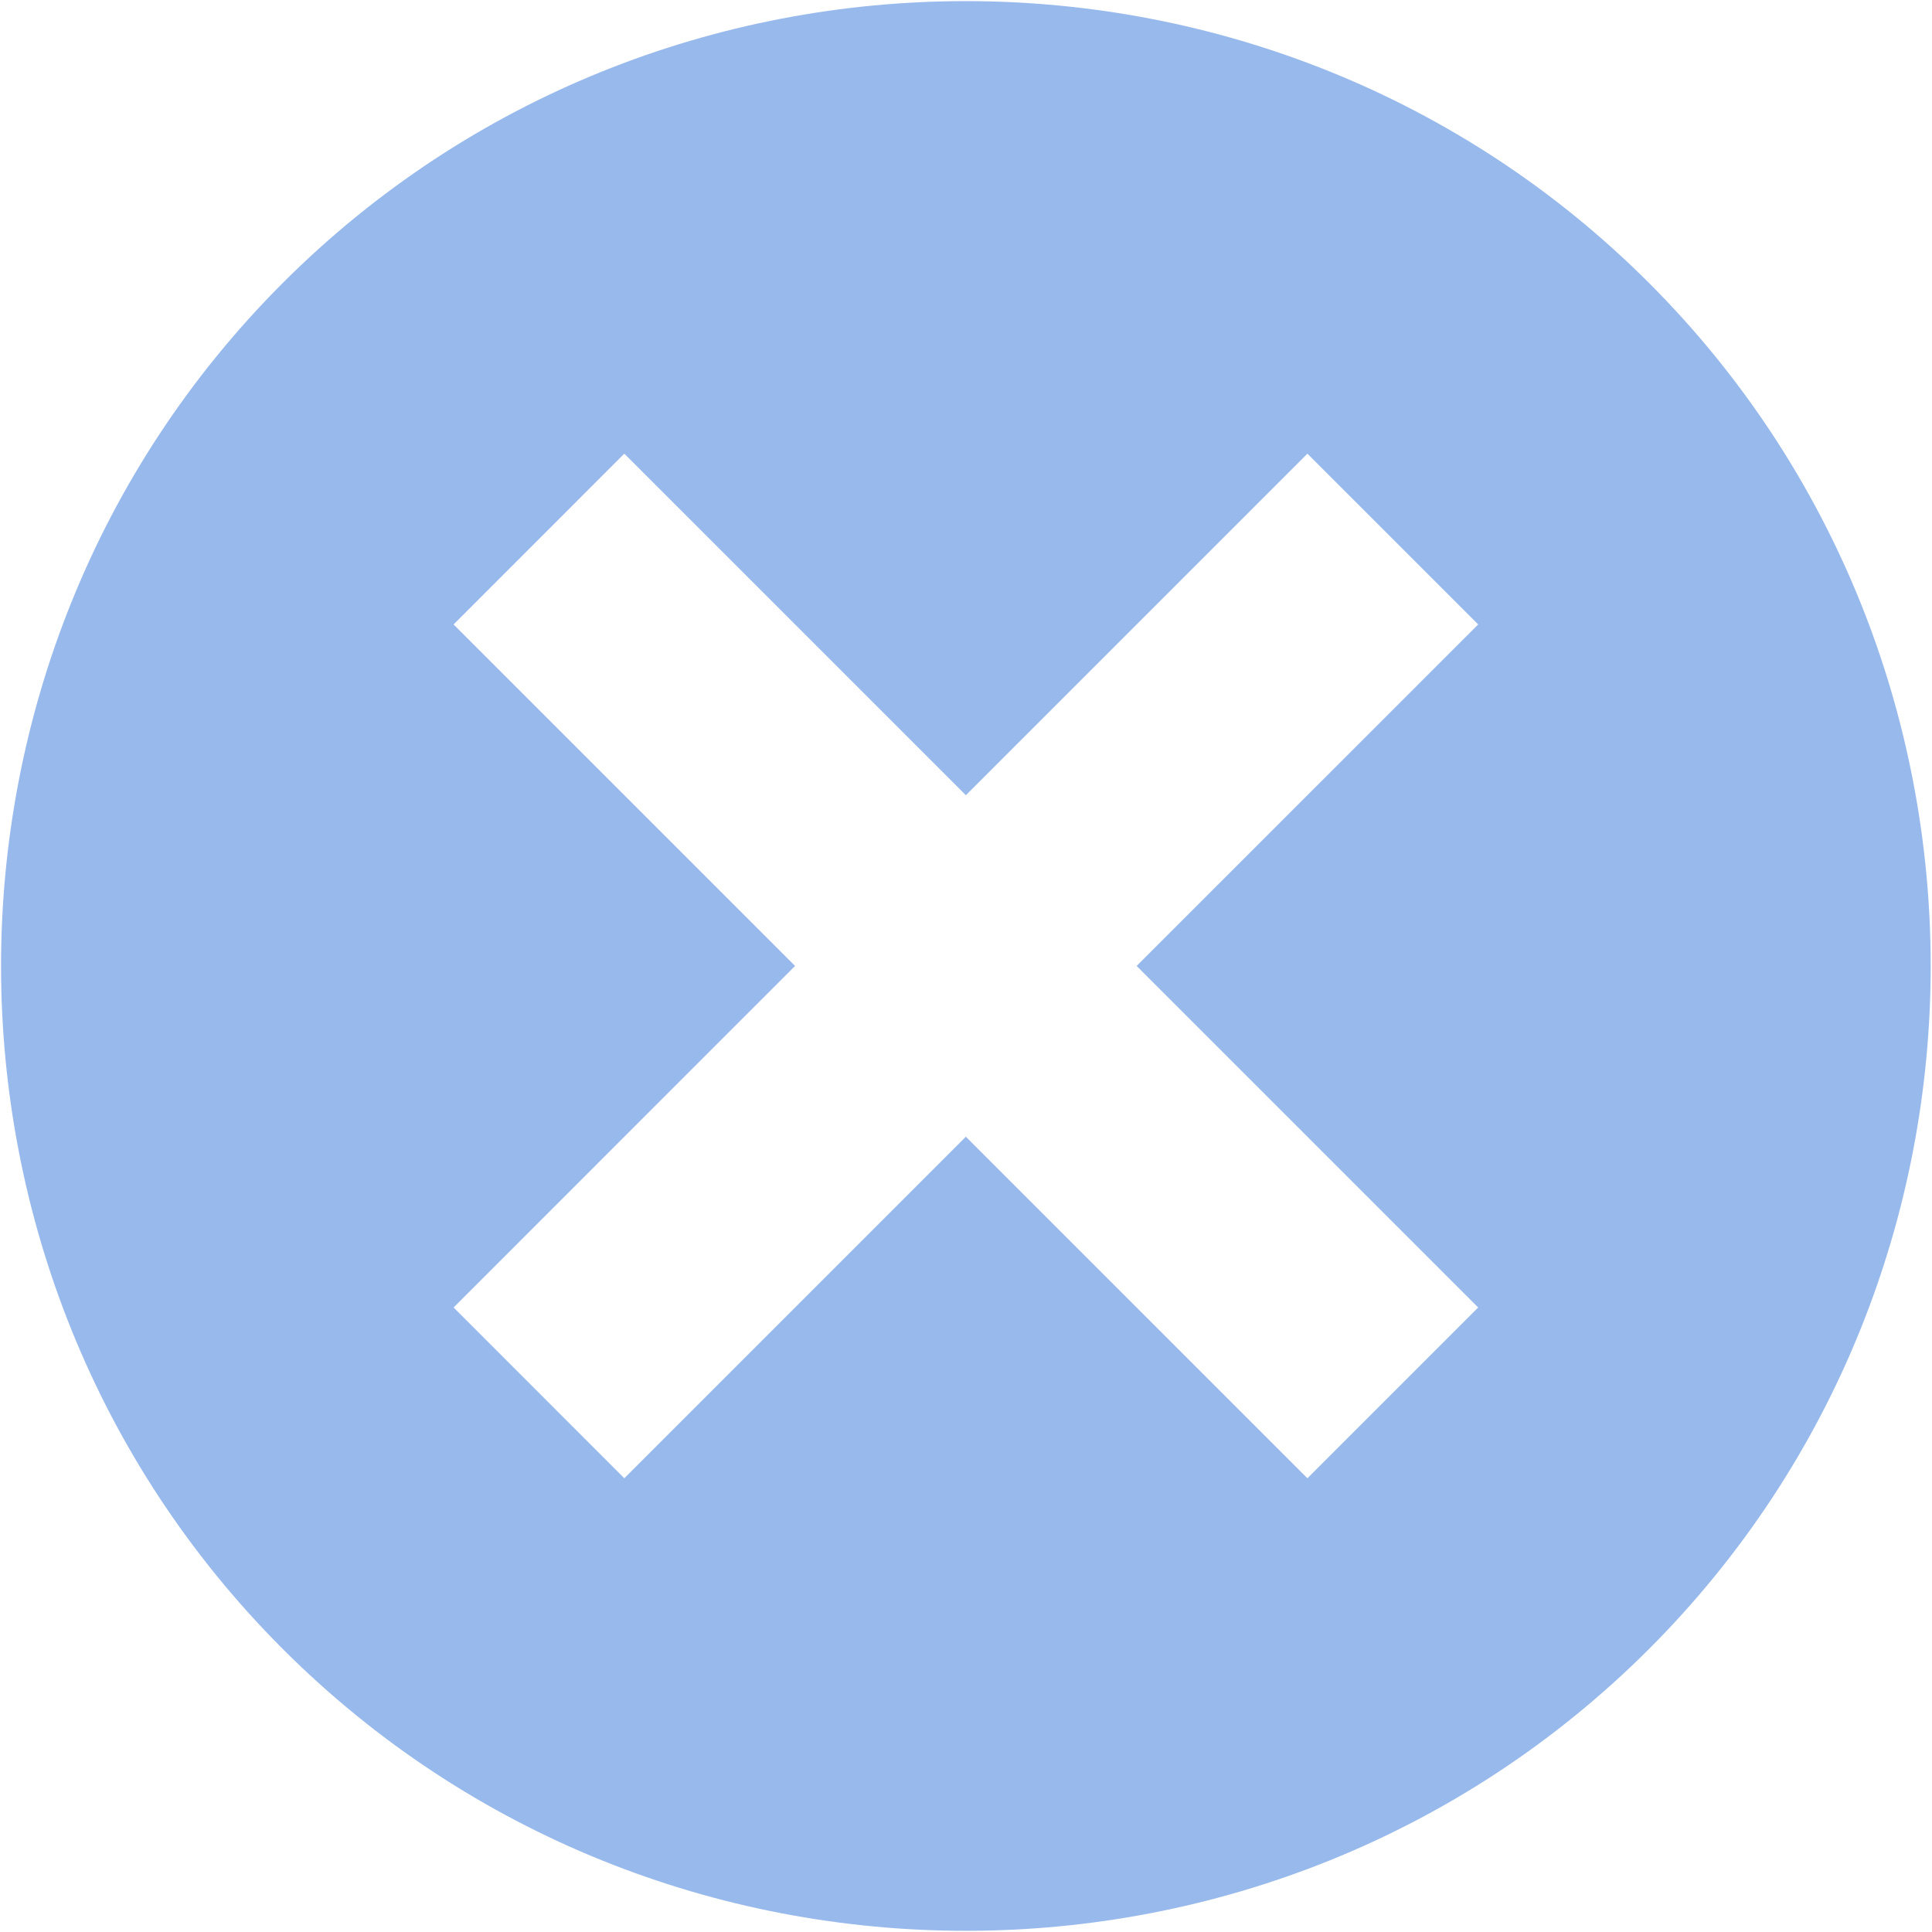 <svg width="28" height="28" viewBox="0 0 28 28" fill="none" xmlns="http://www.w3.org/2000/svg">
<path id="Vector" d="M4.099 4.1C-1.346 9.545 -1.346 18.454 4.099 23.899C9.543 29.344 18.453 29.344 23.898 23.899C29.342 18.454 29.342 9.545 23.898 4.1C18.453 -1.345 9.543 -1.345 4.099 4.1ZM21.423 9.05L16.473 13.999L21.423 18.949L18.948 21.424L13.998 16.474L9.048 21.424L6.574 18.949L11.523 13.999L6.574 9.05L9.048 6.575L13.998 11.525L18.948 6.575L21.423 9.05Z" fill="#98B9EC"/>
</svg>
